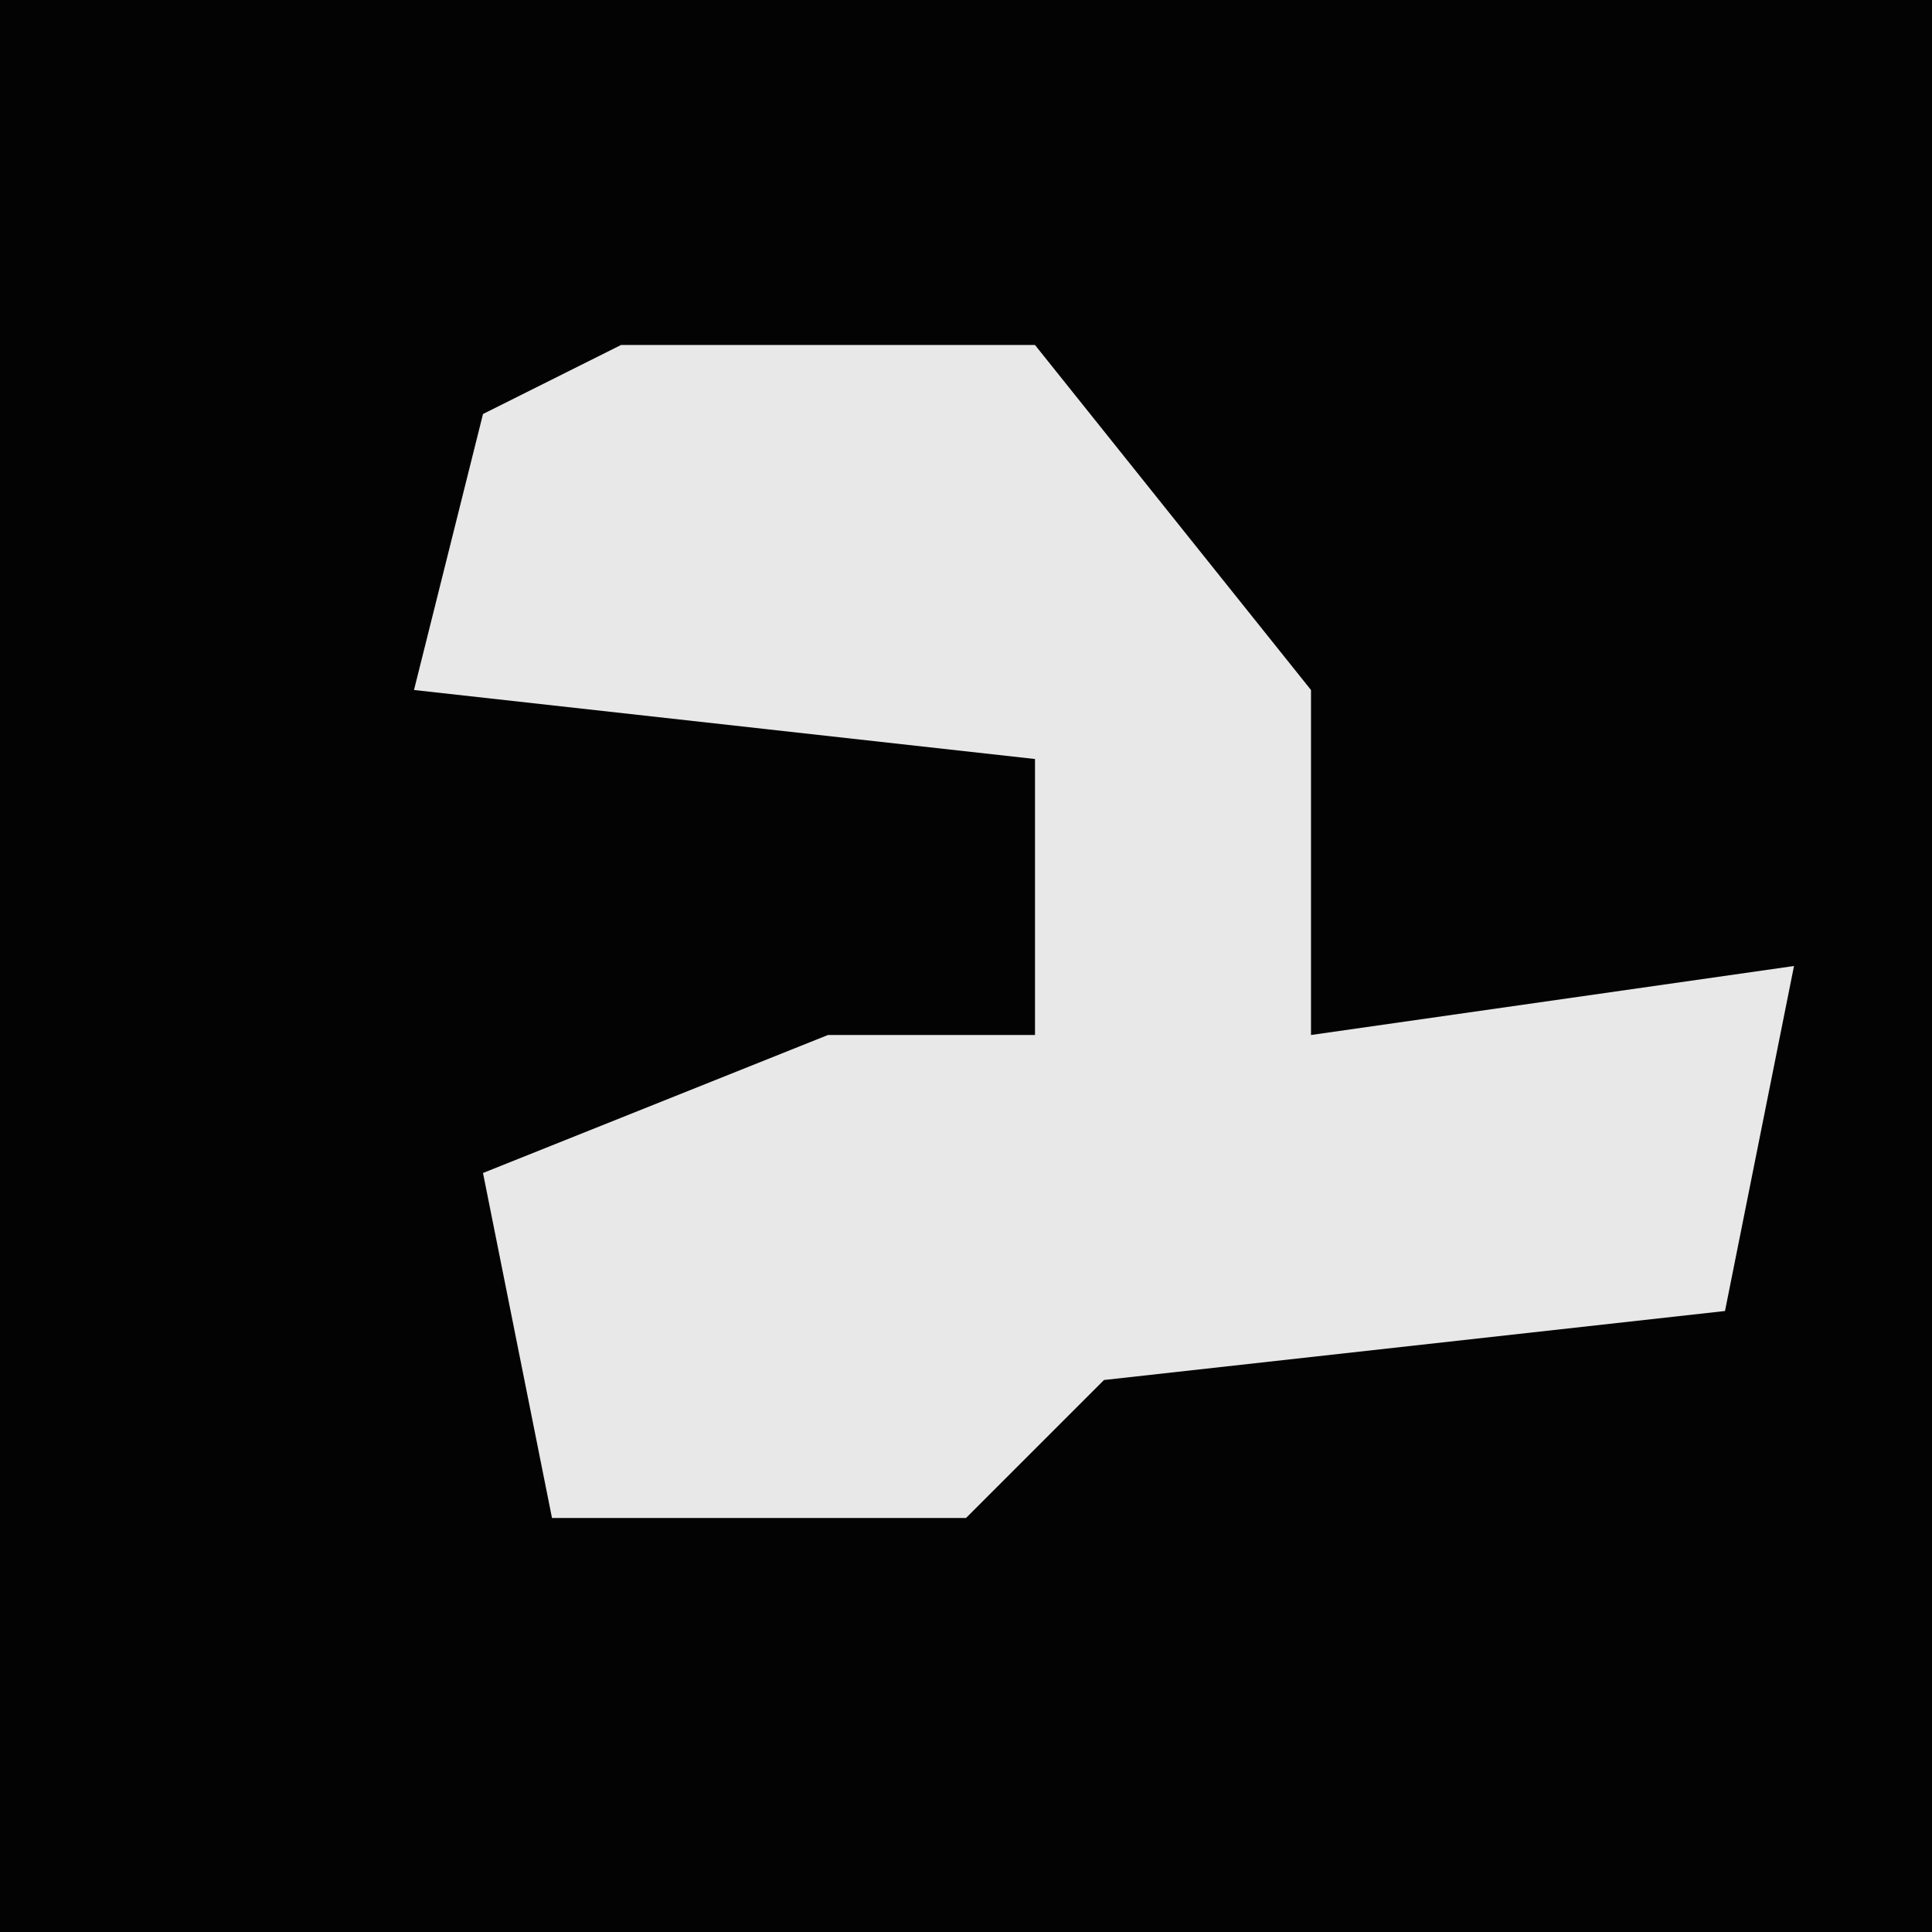 <?xml version="1.0" encoding="UTF-8"?>
<svg version="1.1" xmlns="http://www.w3.org/2000/svg" width="28" height="28">
<path d="M0,0 L28,0 L28,28 L0,28 Z " fill="#030303" transform="translate(0,0)"/>
<path d="M0,0 L6,0 L10,5 L10,10 L17,9 L16,14 L7,15 L5,17 L-1,17 L-2,12 L3,10 L6,10 L6,6 L-3,5 L-2,1 Z " fill="#E8E8E8" transform="translate(9,5)"/>
</svg>

